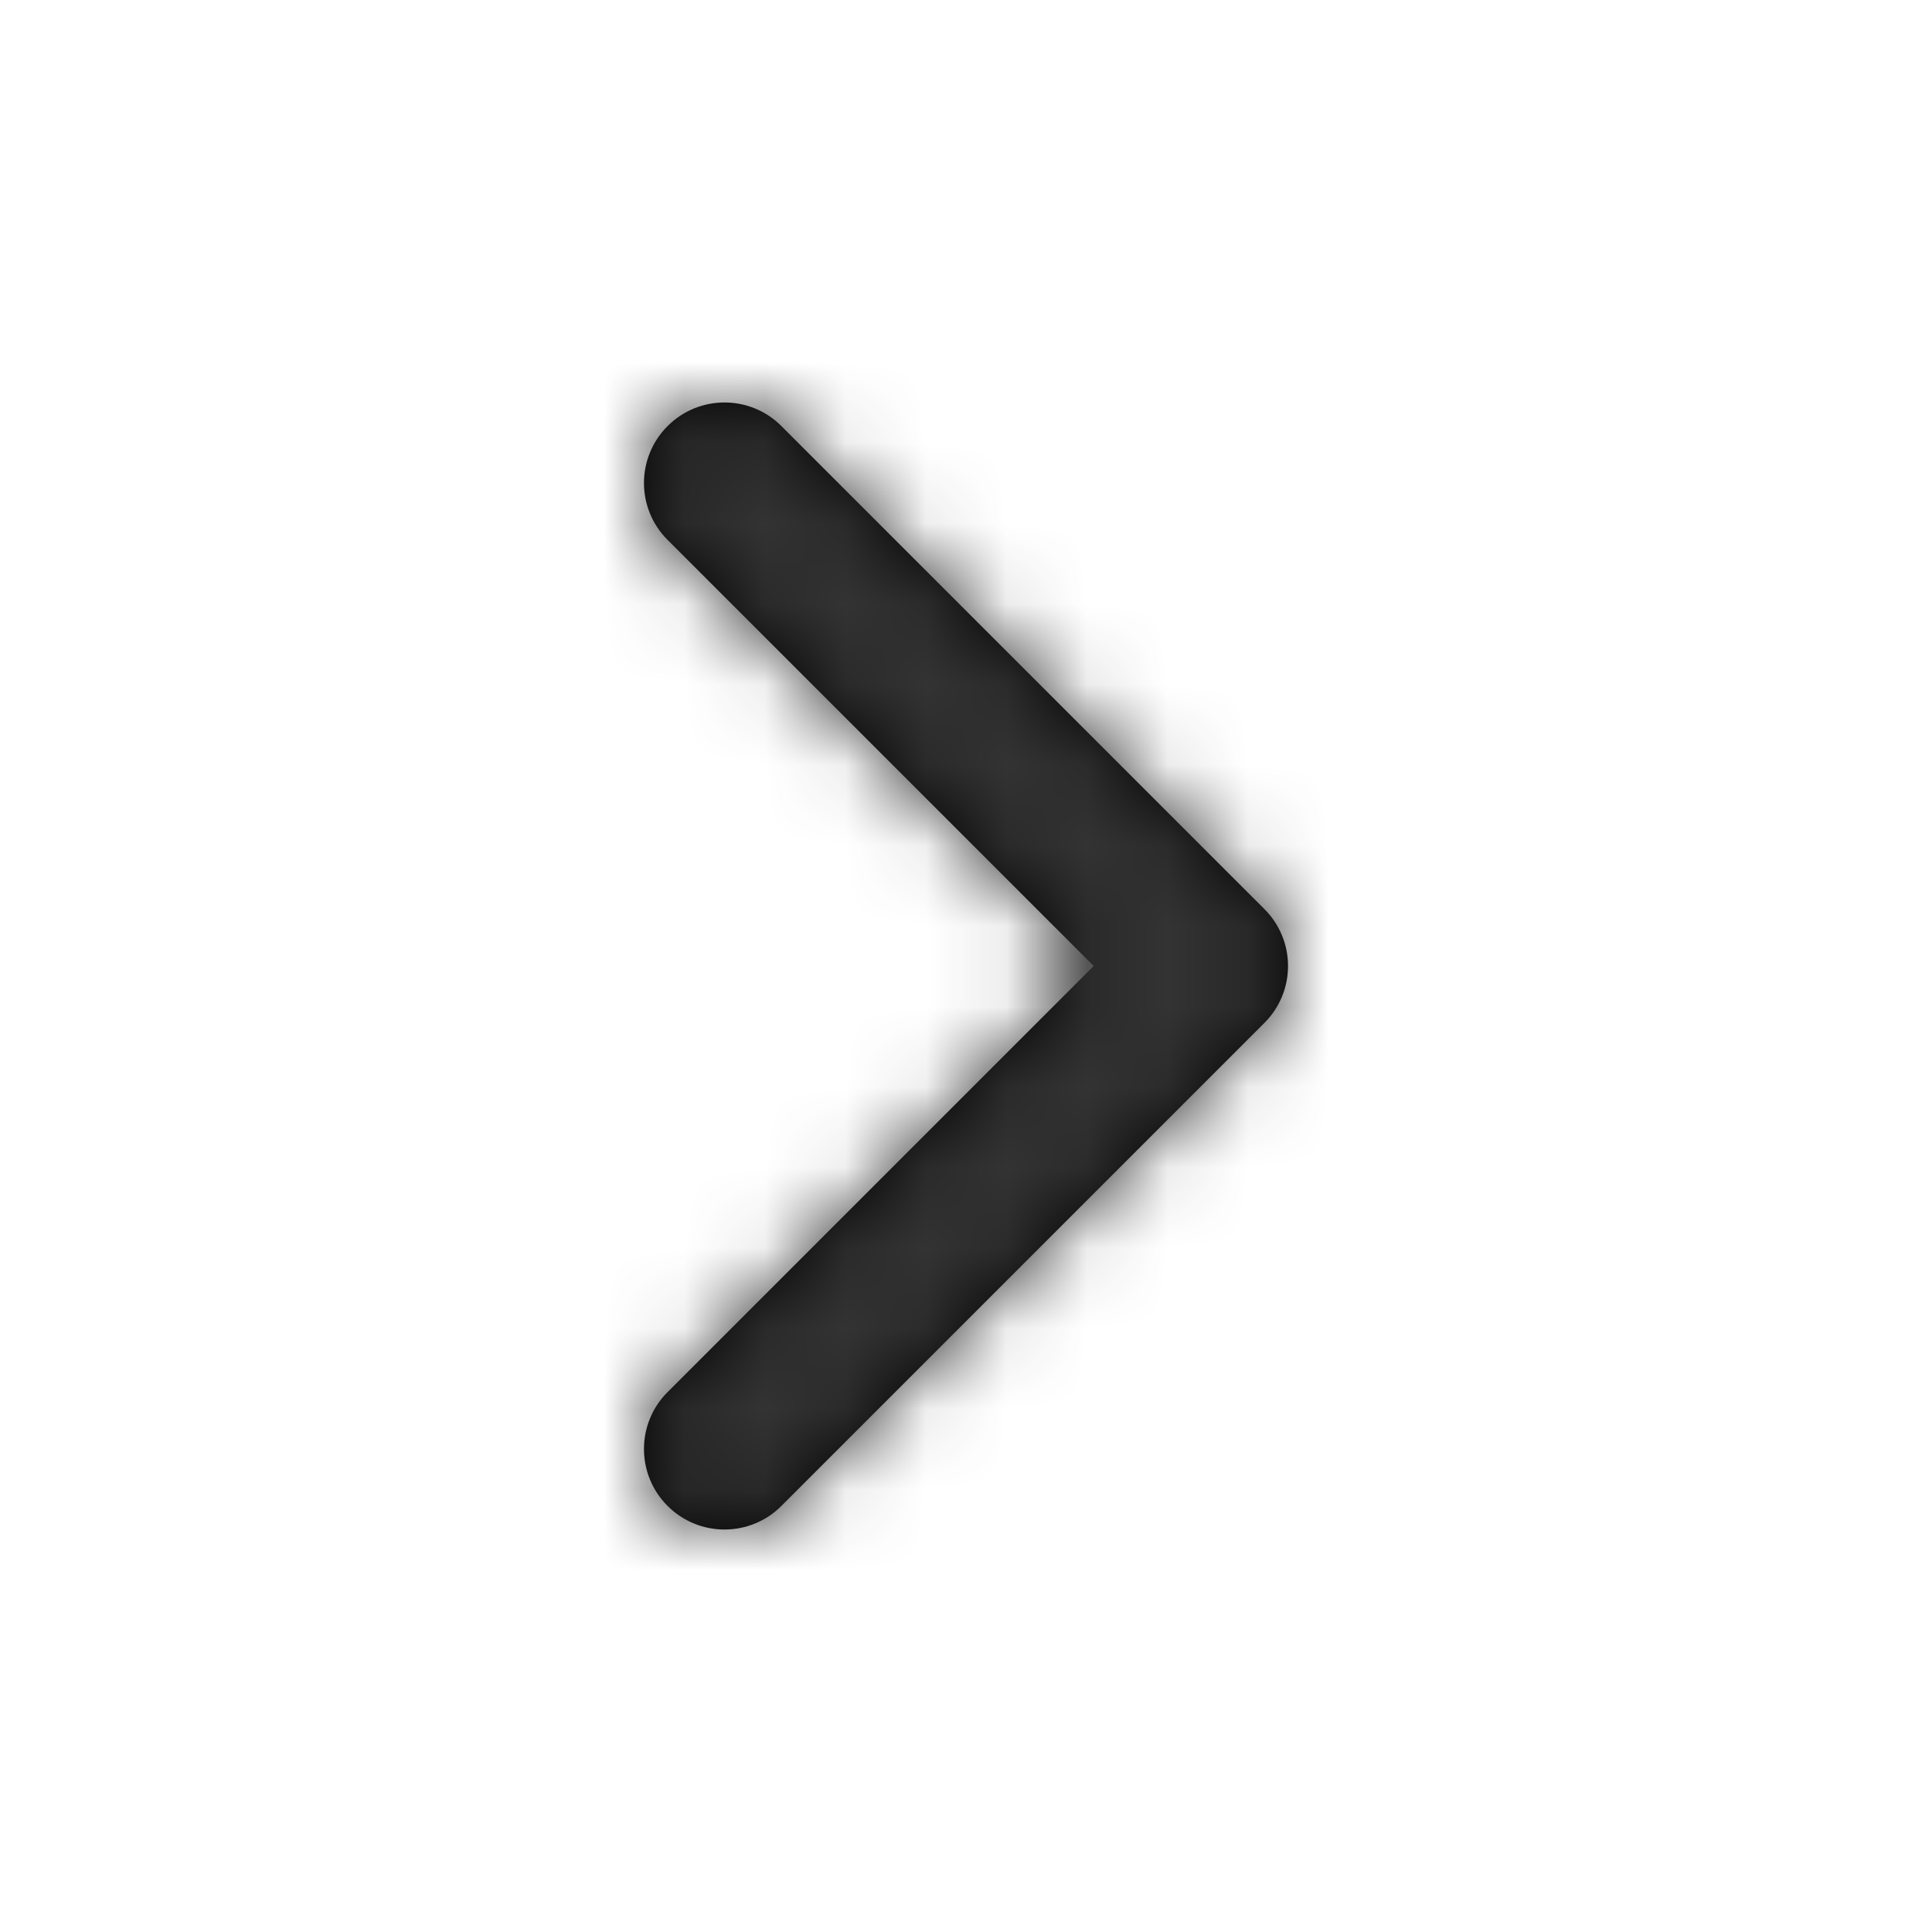 <?xml version="1.0" encoding="UTF-8"?>
<svg width="24px" height="24px" viewBox="0 0 24 24" version="1.1" xmlns="http://www.w3.org/2000/svg" xmlns:xlink="http://www.w3.org/1999/xlink">
    <!-- Generator: Sketch 51.3 (57544) - http://www.bohemiancoding.com/sketch -->
    <title>Icons/ chevron-right</title>
    <desc>Created with Sketch.</desc>
    <defs>
        <path d="M13.586,12 L8.293,17.293 C7.902,17.683 7.902,18.317 8.293,18.707 C8.683,19.098 9.317,19.098 9.707,18.707 L15.707,12.707 C16.098,12.317 16.098,11.683 15.707,11.293 L9.707,5.293 C9.317,4.902 8.683,4.902 8.293,5.293 C7.902,5.683 7.902,6.317 8.293,6.707 L13.586,12 Z" id="path-1"></path>
    </defs>
    <g id="Icons/-chevron-right" stroke="none" stroke-width="1" fill="none" fill-rule="evenodd">
        <mask id="mask-2" fill="white">
            <use xlink:href="#path-1"></use>
        </mask>
        <use id="Shape" fill="#000000" fill-rule="nonzero" xlink:href="#path-1"></use>
        <g id="Color-/-Olive-Drab-#7" mask="url(#mask-2)" fill="#333333">
            <rect id="Rectangle" x="0" y="0" width="24" height="24"></rect>
        </g>
    </g>
</svg>